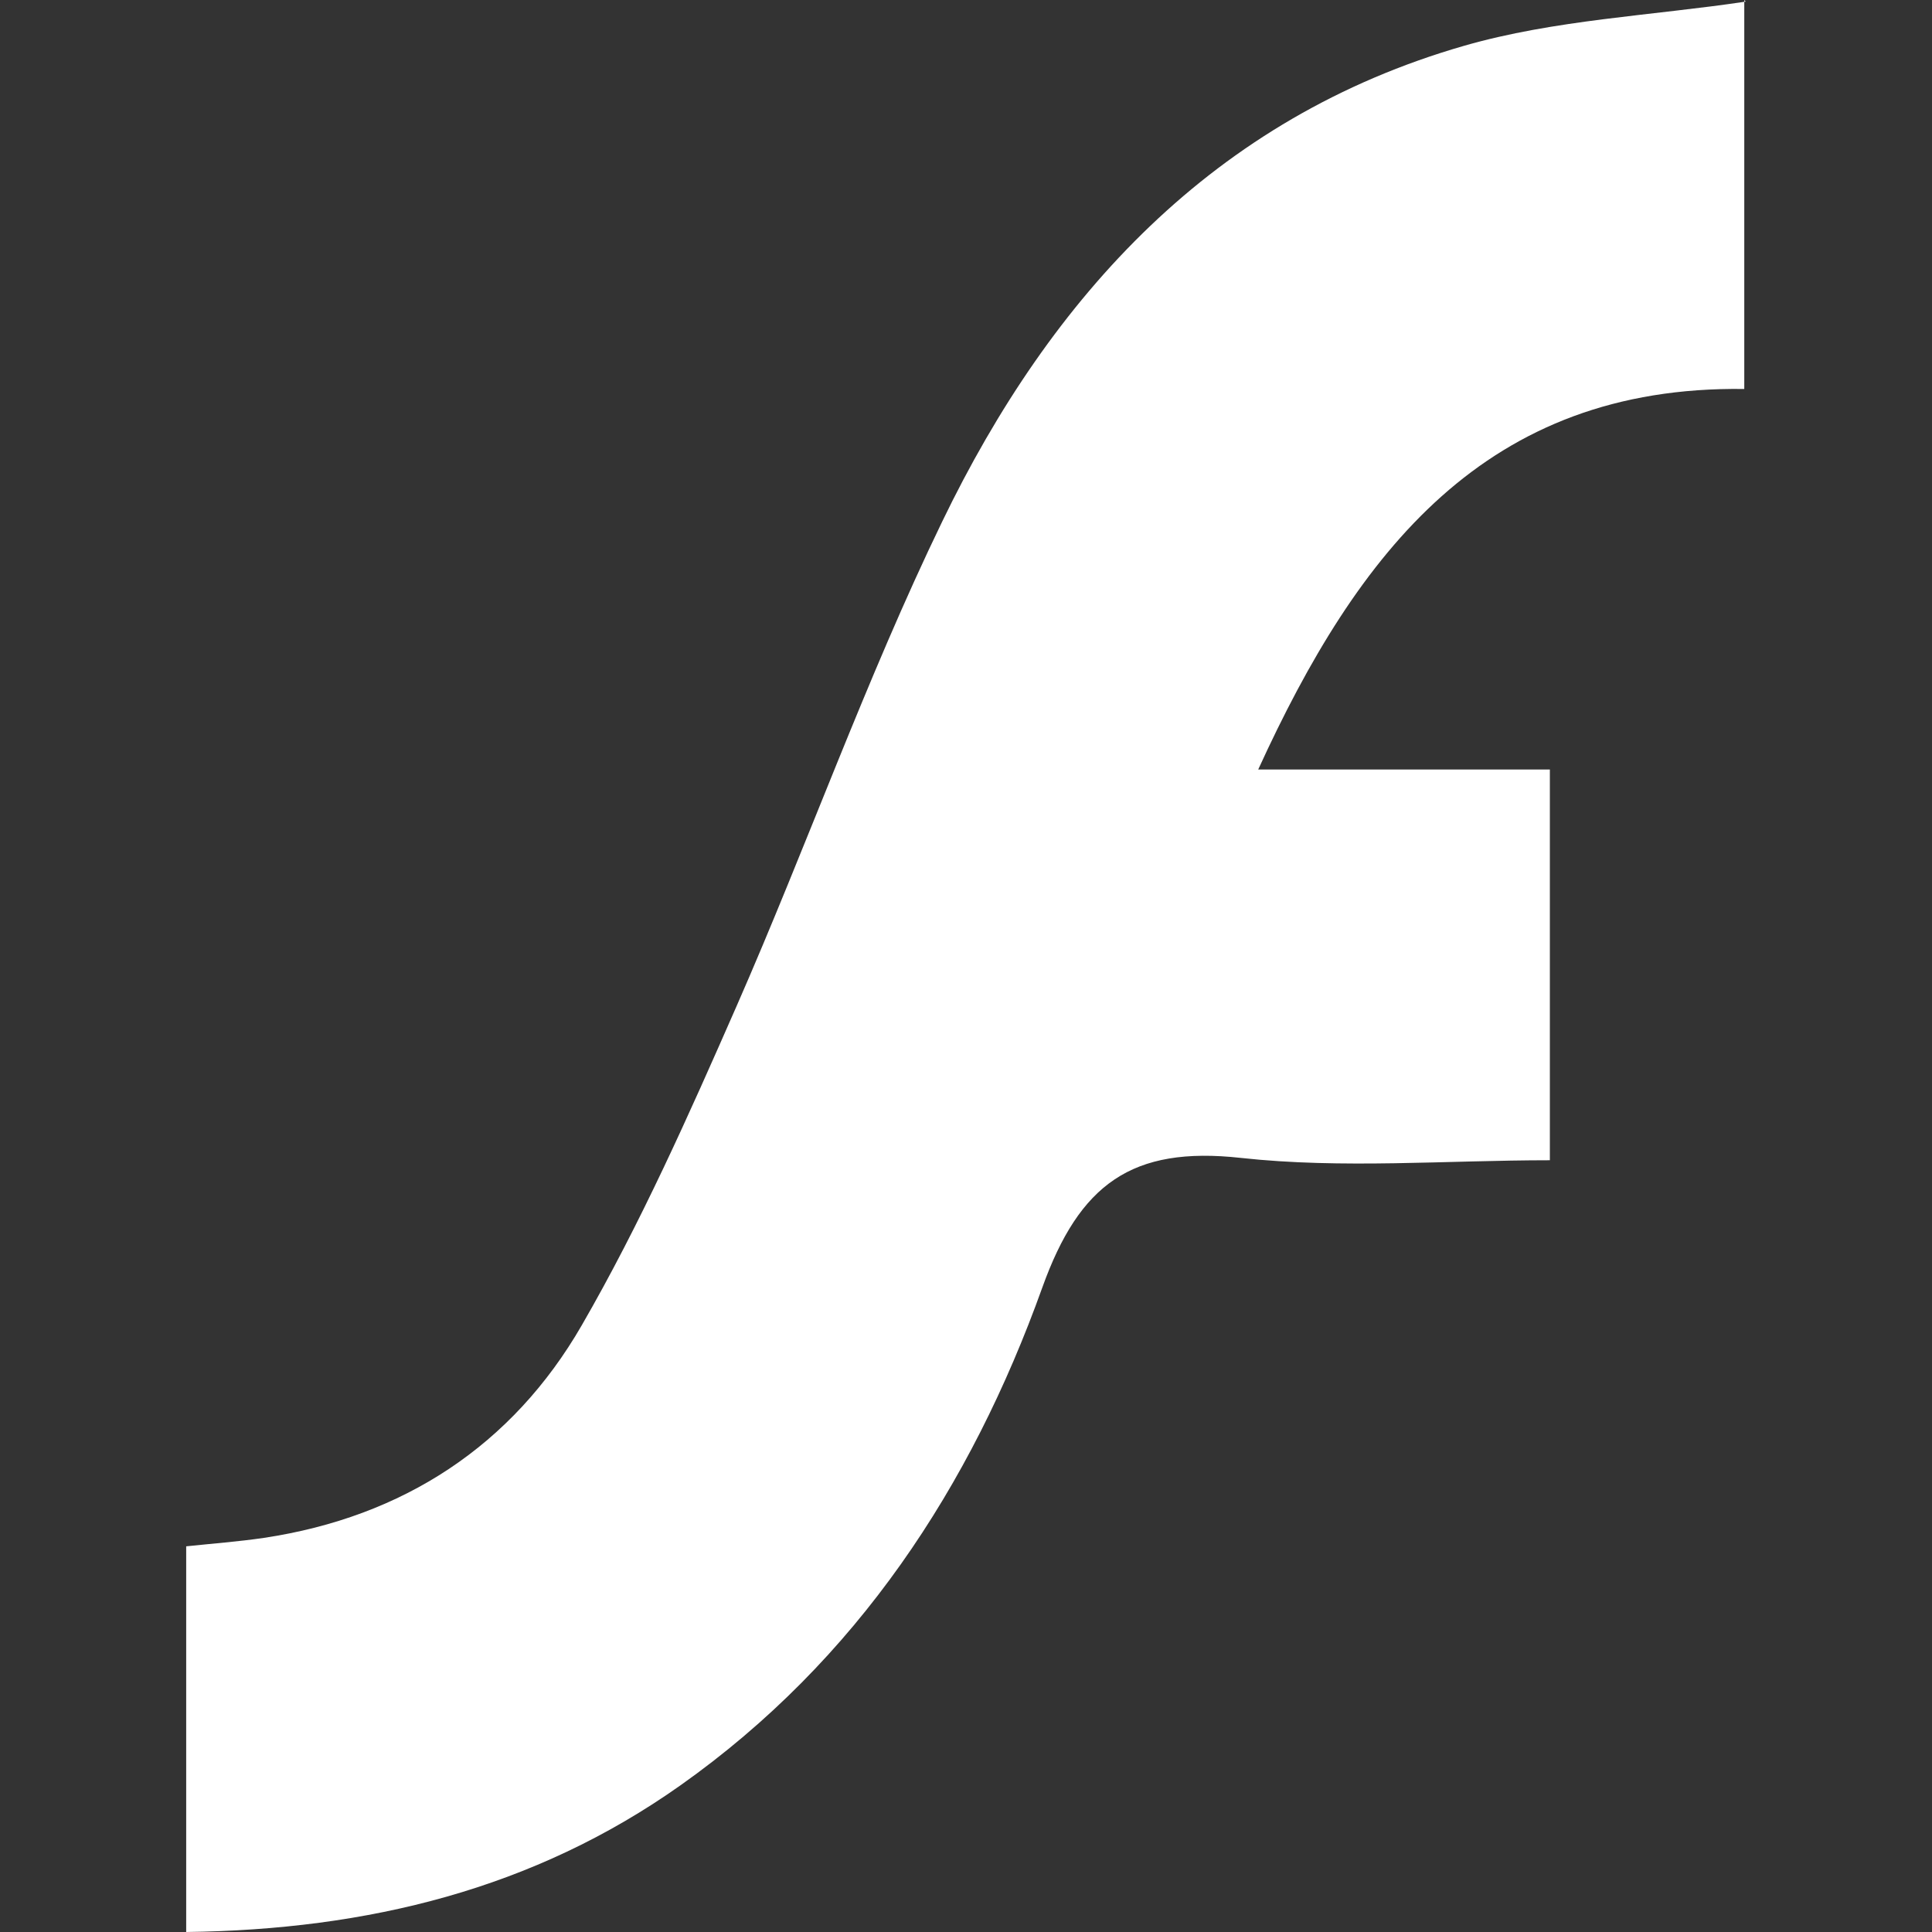 <svg fill="#fff" xmlns="http://www.w3.org/2000/svg" width="24" height="24" viewBox="0 0 24 24"><rect x="0" y="0" width="24" height="24" fill="#333333" stroke="none"/><path d="M21.668 0v4.832c-3.211-.043-4.8 2.02-6.038 4.727h3.623v4.854c-1.291 0-2.578.109-3.838-.029-1.356-.15-2.006.326-2.467 1.61-.886 2.472-2.301 4.632-4.495 6.184-1.824 1.29-3.884 1.794-6.14 1.822v-4.791c.322-.034.646-.058.966-.105 1.73-.26 3.086-1.147 3.948-2.641.732-1.268 1.332-2.618 1.922-3.962.876-1.996 1.606-4.061 2.555-6.021 1.358-2.811 3.376-5.016 6.483-5.911 1.125-.324 2.33-.374 3.499-.549L21.668 0z"/></svg>